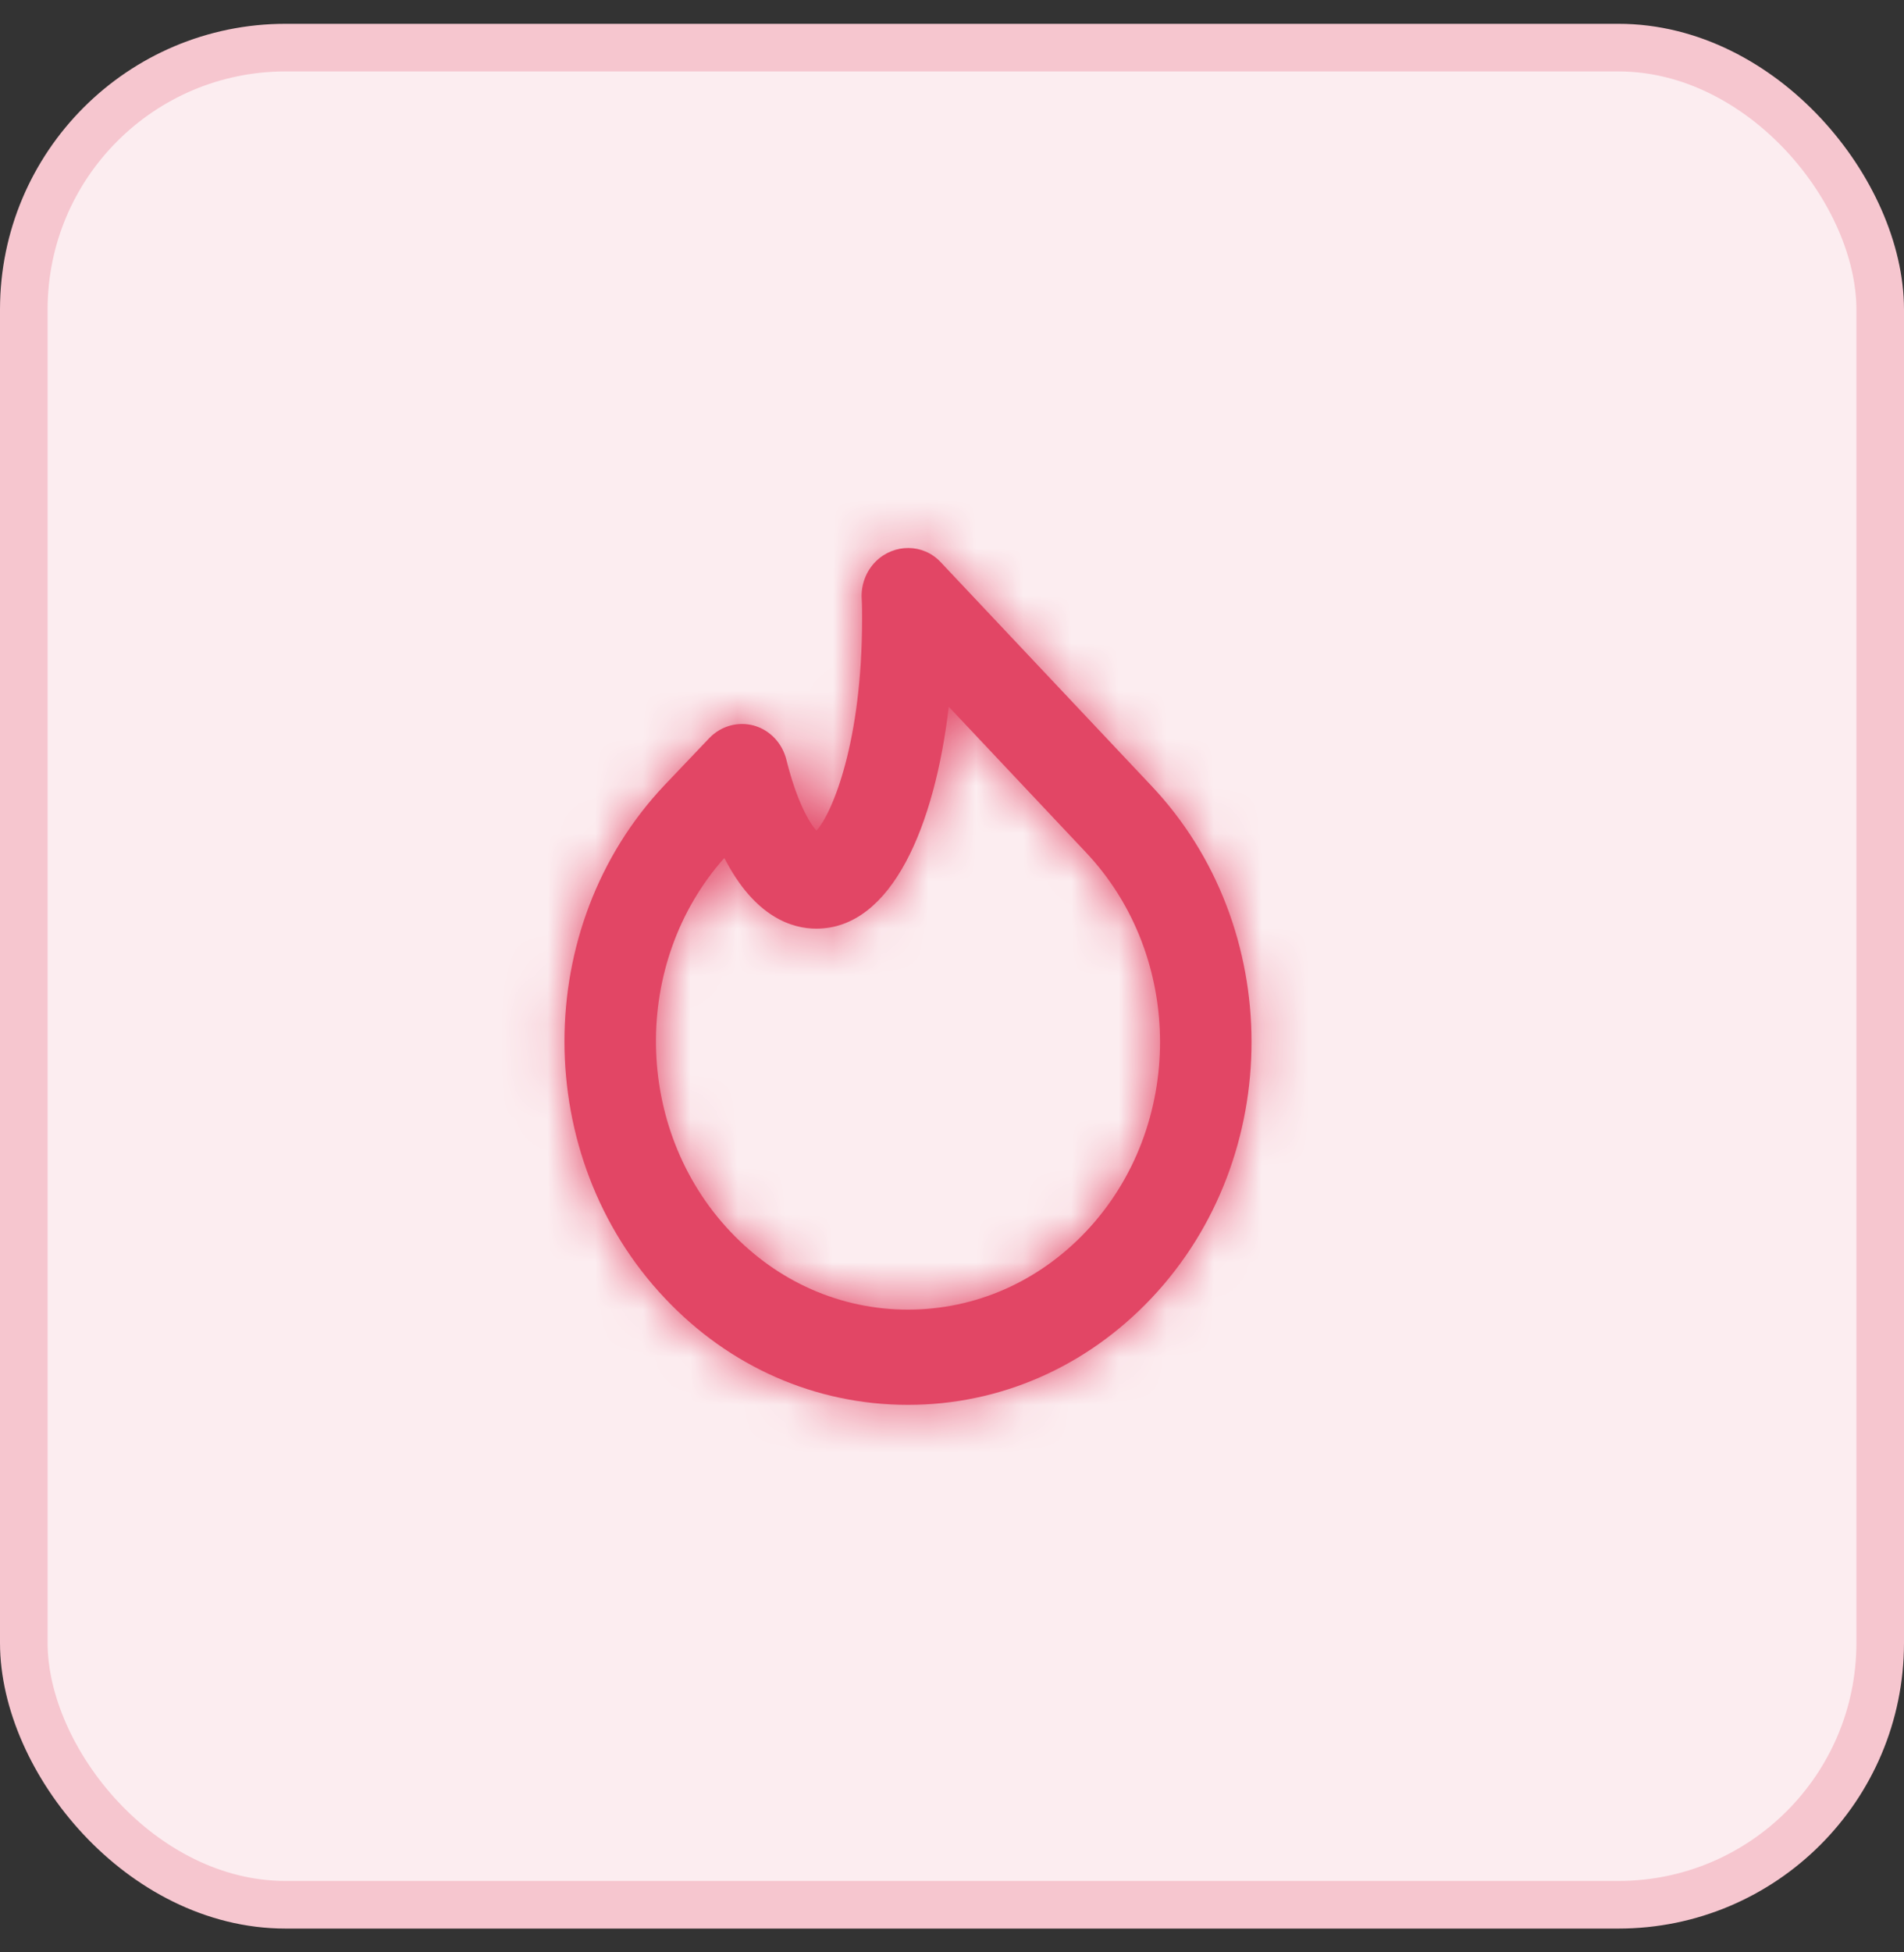 <svg width="40" height="41" viewBox="0 0 40 41" fill="none" xmlns="http://www.w3.org/2000/svg">
<rect x="0" y="0" width="40" height="41" fill="#333333" stroke="none"/>
<rect x="0.5" y="1" width="39" height="39" rx="5.5" fill="#FCEDF0" stroke="#F6C6CF"/>
<path fill-rule="evenodd" clip-rule="evenodd" d="M15.217 18.017C13.261 20.216 13.302 23.702 15.341 25.861C16.337 26.918 17.66 27.501 19.07 27.502H19.075C20.487 27.502 21.815 26.919 22.816 25.861C24.892 23.663 24.888 20.088 22.807 17.893L19.932 14.842C19.641 17.324 18.744 19.502 17.148 19.502C16.659 19.502 15.861 19.276 15.217 18.017V18.017ZM19.075 29.502H19.068C17.136 29.5 15.324 28.705 13.965 27.26C11.159 24.29 11.156 19.457 13.957 16.492L14.903 15.498C15.148 15.244 15.503 15.146 15.839 15.237C16.173 15.331 16.433 15.604 16.52 15.952C16.741 16.841 17.005 17.278 17.151 17.444C17.493 17.07 18.111 15.559 18.111 13.002C18.111 12.855 18.111 12.716 18.103 12.577C18.085 12.282 18.194 11.993 18.4 11.789C18.782 11.412 19.394 11.412 19.761 11.804L24.181 16.493C26.993 19.457 26.997 24.29 24.191 27.261C22.824 28.707 21.008 29.502 19.075 29.502V29.502Z" fill="#E24665"/>
<mask id="mask0_12505_110413" style="mask-type:luminance" maskUnits="userSpaceOnUse" x="11" y="11" width="16" height="19">
<path fill-rule="evenodd" clip-rule="evenodd" d="M15.217 18.017C13.261 20.216 13.302 23.702 15.341 25.861C16.337 26.918 17.66 27.501 19.07 27.502H19.075C20.487 27.502 21.815 26.919 22.816 25.861C24.892 23.663 24.888 20.088 22.807 17.893L19.932 14.842C19.641 17.324 18.744 19.502 17.148 19.502C16.659 19.502 15.861 19.276 15.217 18.017V18.017ZM19.075 29.502H19.068C17.136 29.5 15.324 28.705 13.965 27.26C11.159 24.29 11.156 19.457 13.957 16.492L14.903 15.498C15.148 15.244 15.503 15.146 15.839 15.237C16.173 15.331 16.433 15.604 16.52 15.952C16.741 16.841 17.005 17.278 17.151 17.444C17.493 17.07 18.111 15.559 18.111 13.002C18.111 12.855 18.111 12.716 18.103 12.577C18.085 12.282 18.194 11.993 18.4 11.789C18.782 11.412 19.394 11.412 19.761 11.804L24.181 16.493C26.993 19.457 26.997 24.29 24.191 27.261C22.824 28.707 21.008 29.502 19.075 29.502V29.502Z" fill="white"/>
</mask>
<g mask="url(#mask0_12505_110413)">
<rect x="8" y="8.5" width="23.11" height="24" fill="#E24665"/>
</g>
</svg>

